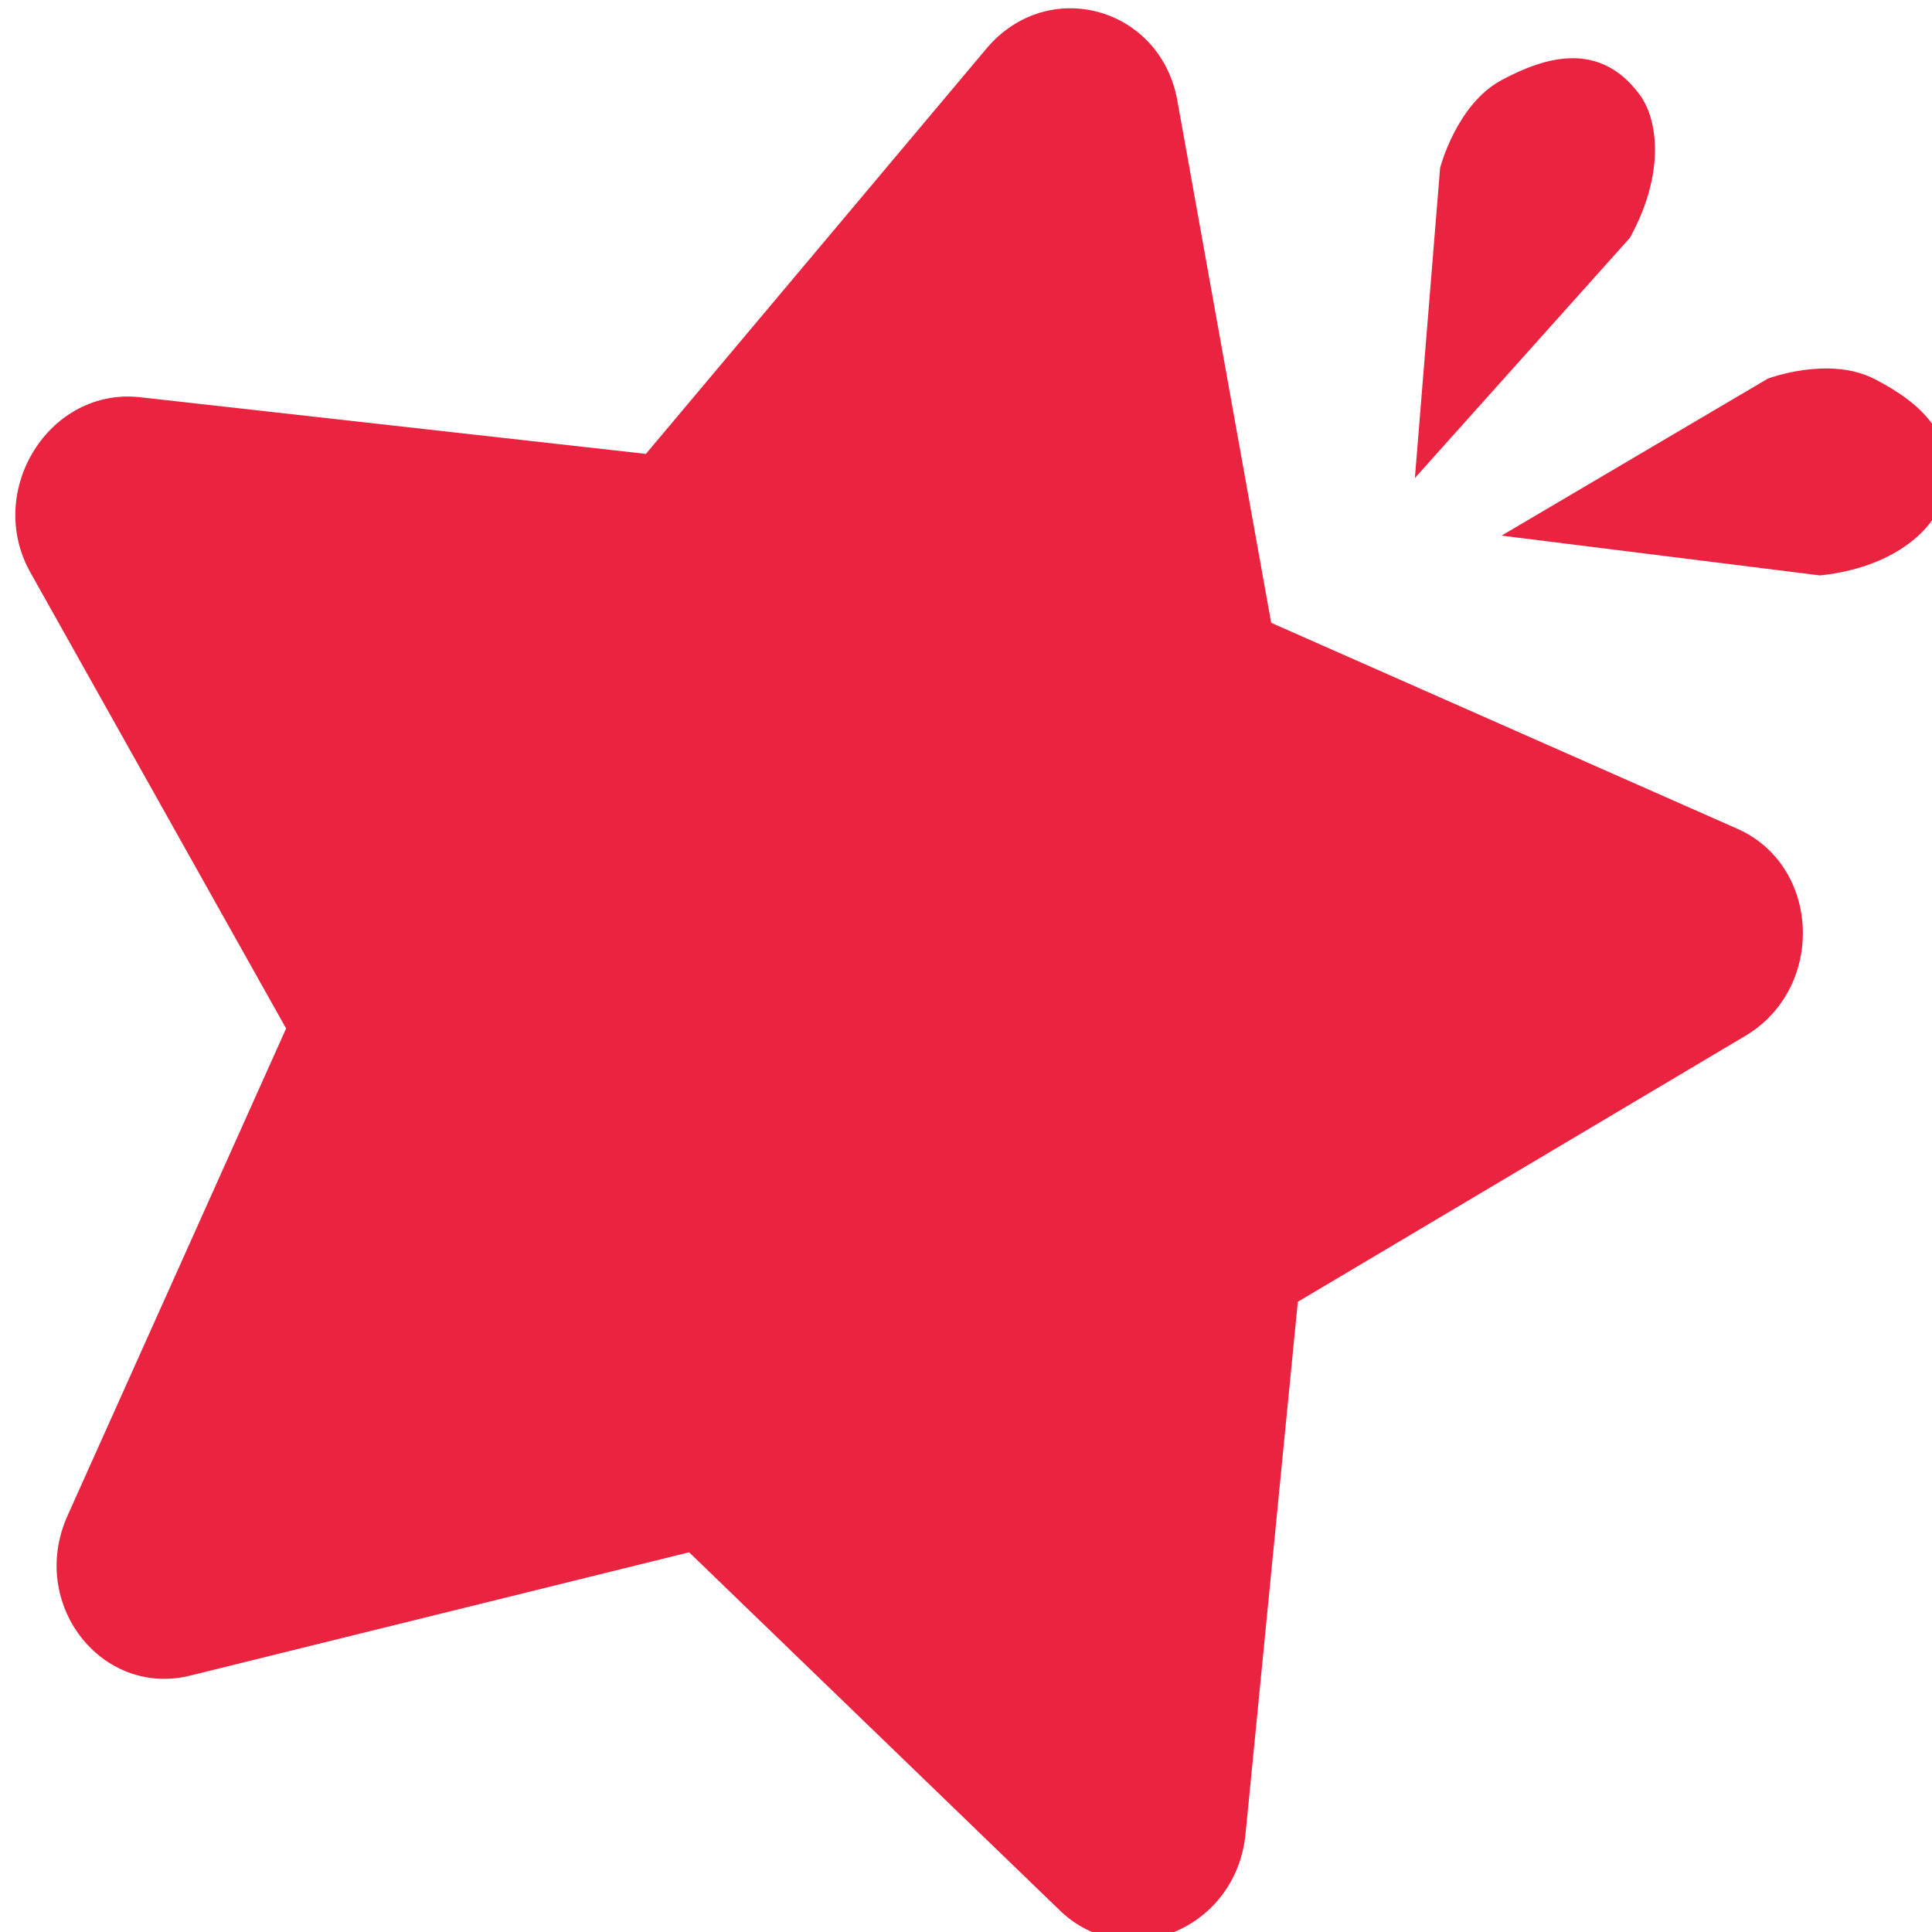 <?xml version="1.0" encoding="UTF-8"?>
<svg width="56px" height="56px" viewBox="0 0 56 56" version="1.1" xmlns="http://www.w3.org/2000/svg" xmlns:xlink="http://www.w3.org/1999/xlink">
    <!-- Generator: Sketch 60.1 (88133) - https://sketch.com -->
    <title>logo</title>
    <desc>Created with Sketch.</desc>
    <g id="logo" stroke="none" stroke-width="1" fill="none" fill-rule="evenodd">
        <path d="M28.59,1.411 C30.373,-0.709 33.633,0.205 34.124,2.906 L34.124,2.906 L36.846,18.052 L50.355,24.021 C52.778,25.089 52.919,28.642 50.588,30.026 L50.588,30.026 L37.618,37.733 L36.102,53.161 C35.826,55.949 32.626,57.218 30.719,55.374 L30.719,55.374 L19.974,44.994 L5.52,48.566 C2.951,49.211 0.813,46.489 1.956,43.936 L1.956,43.936 L8.293,29.811 L0.883,16.598 C-0.449,14.224 1.435,11.217 4.063,11.514 L4.063,11.514 L18.722,13.156 Z M54.337,10.987 C55.664,11.669 56.896,12.704 56.281,14.548 C56.003,15.384 54.864,16.457 52.753,16.679 L43.523,15.525 C48.67,12.491 51.243,10.974 51.243,10.974 C51.243,10.974 53.01,10.305 54.337,10.987 Z M47.536,2.757 C48.055,3.467 48.273,5.023 47.243,6.894 L41.011,13.856 C41.498,7.864 41.742,4.868 41.742,4.868 C41.742,4.868 42.212,3.025 43.527,2.32 C44.842,1.615 46.389,1.192 47.536,2.757 Z" id="Combined-Shape" fill="#EA2340" fill-rule="nonzero"></path>
    </g>
</svg>
